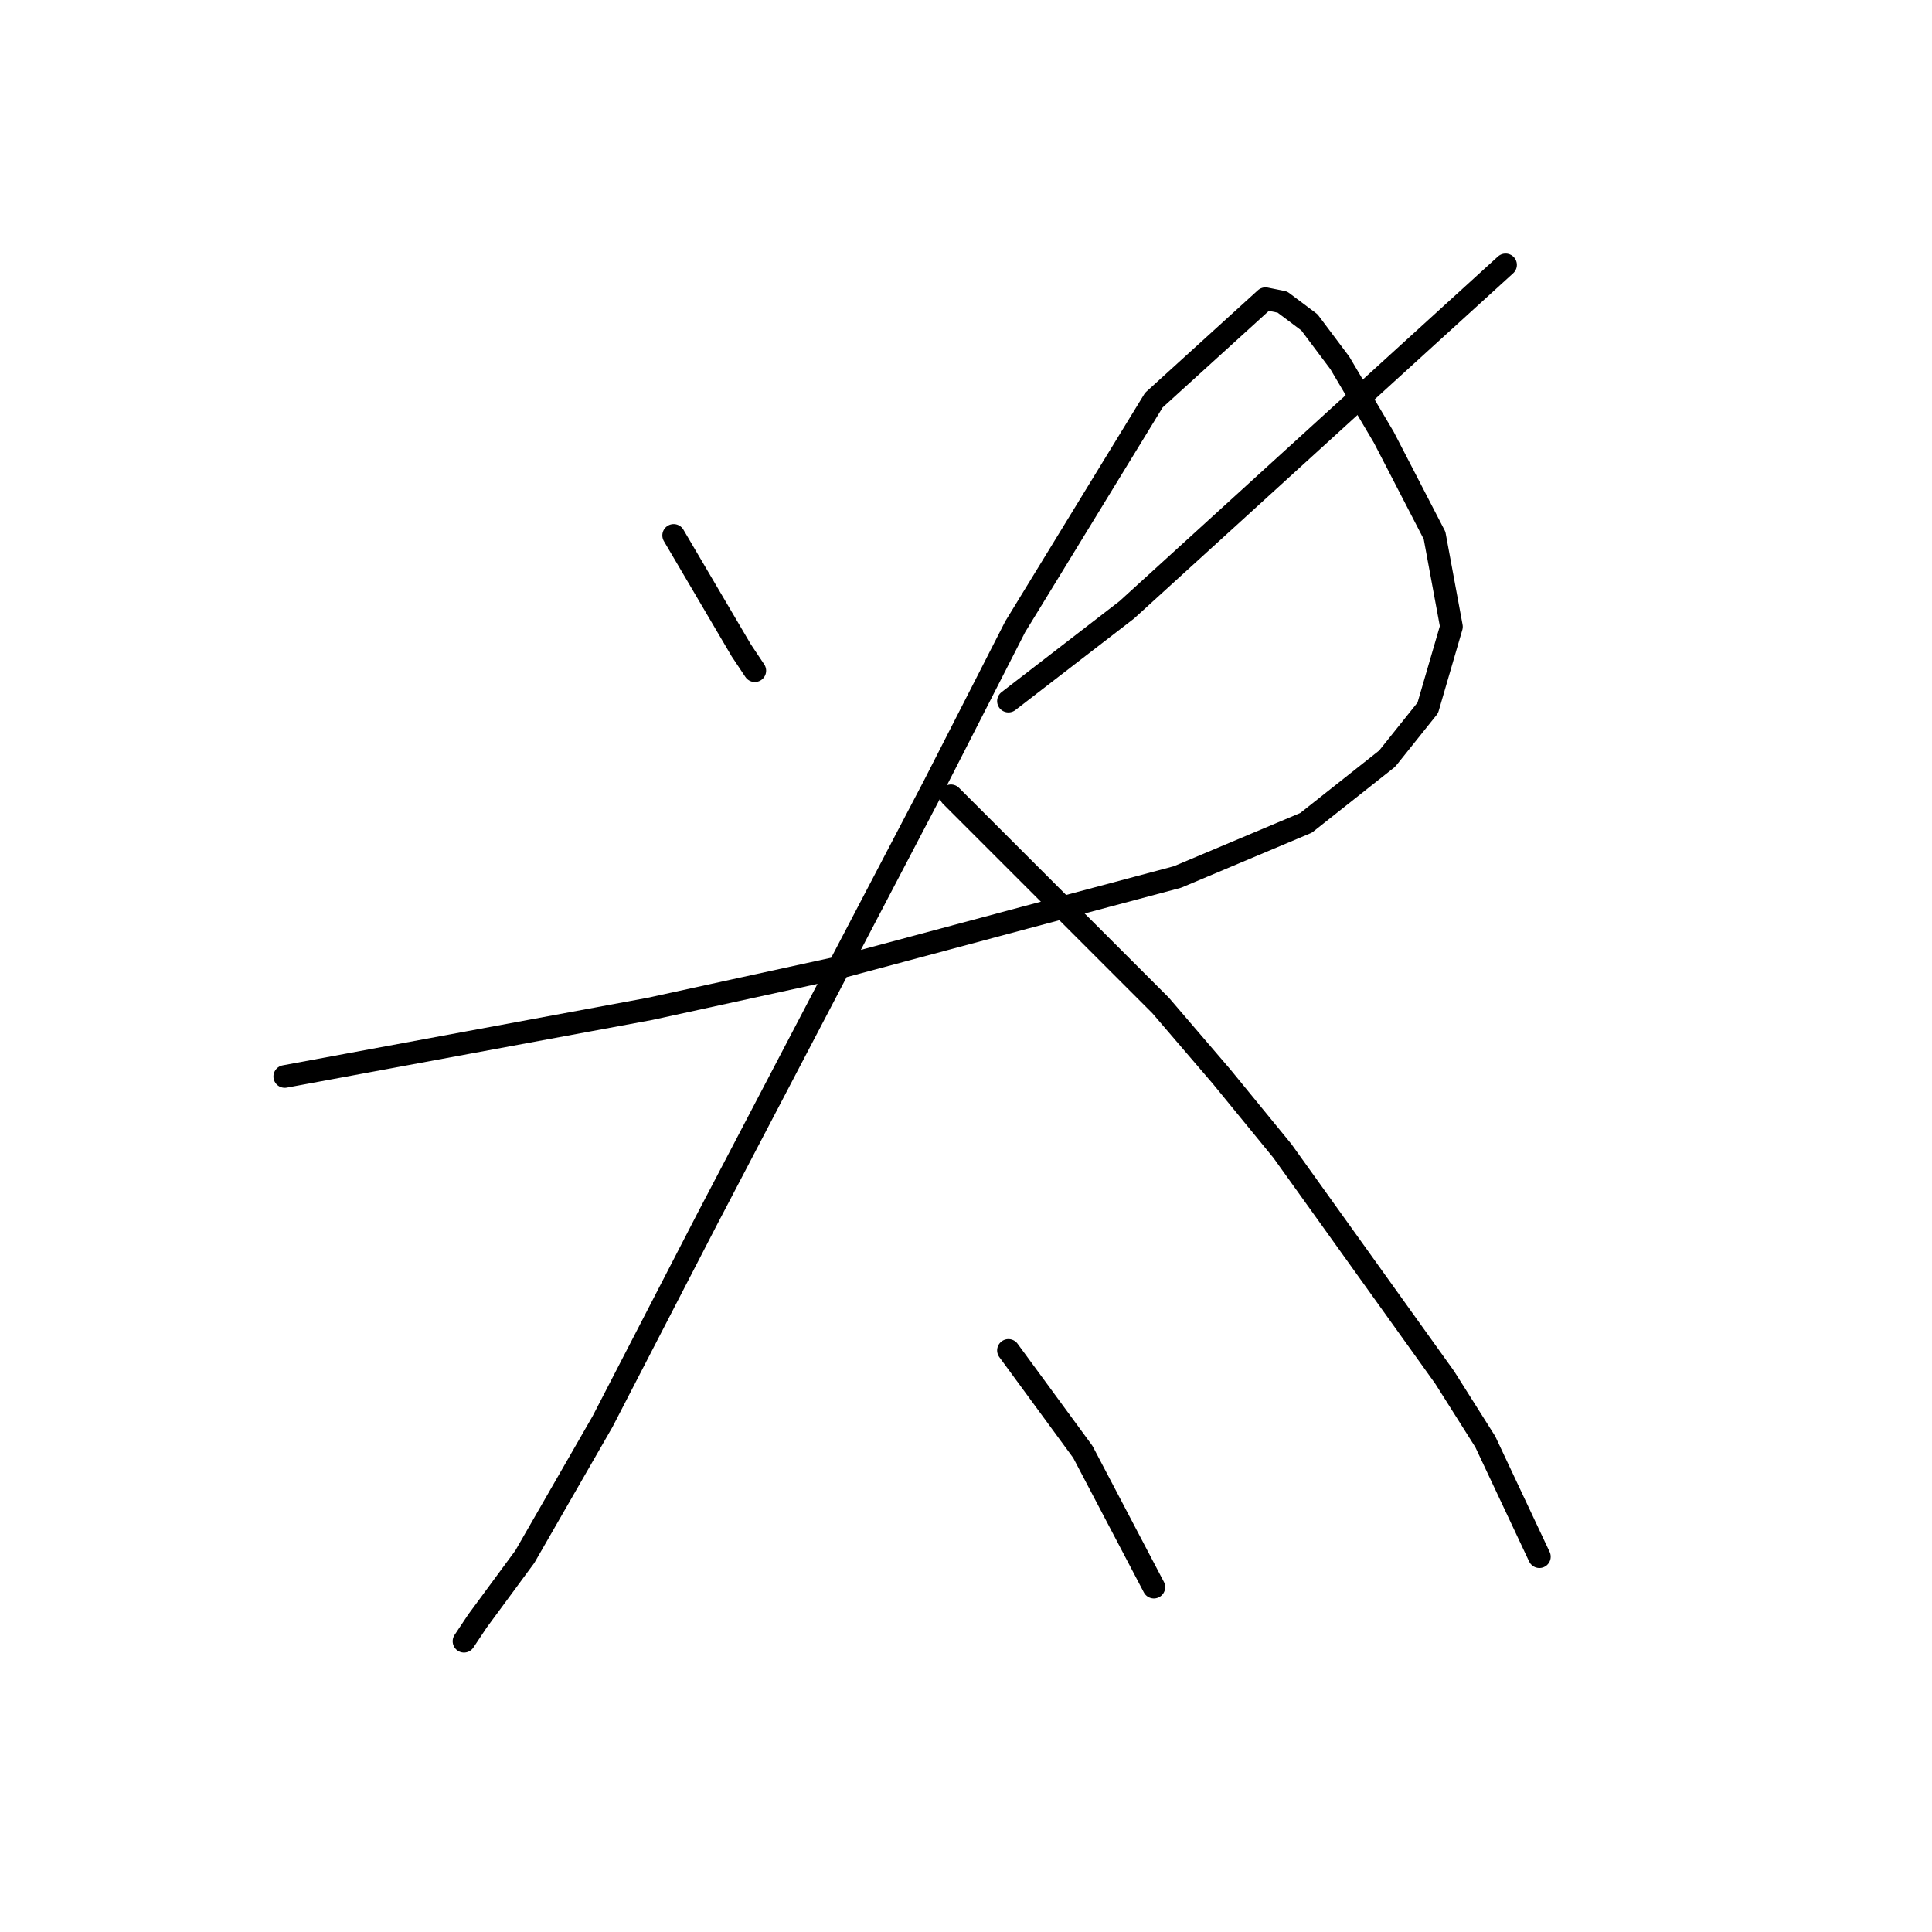 <?xml version="1.0" standalone="no"?>
    <svg width="256" height="256" xmlns="http://www.w3.org/2000/svg" version="1.1">
    <polyline stroke="black" stroke-width="3" stroke-linecap="round" fill="transparent" stroke-linejoin="round" points="89.262 70.944 93.743 78.562 98.224 86.18 100.017 88.868 100.017 88.868 " />
        <polyline stroke="black" stroke-width="3" stroke-linecap="round" fill="transparent" stroke-linejoin="round" points="199.495 35.096 174.401 57.949 149.308 80.802 133.624 92.901 133.624 92.901 " />
        <polyline stroke="black" stroke-width="3" stroke-linecap="round" fill="transparent" stroke-linejoin="round" points="37.731 142.64 61.928 138.159 86.126 133.678 110.771 128.301 135.865 121.58 156.029 116.202 173.057 109.033 183.812 100.519 189.189 93.797 192.325 83.043 190.085 70.944 183.363 57.949 177.538 48.091 173.505 42.714 169.92 40.025 167.68 39.577 152.893 53.02 134.52 83.043 123.766 104.104 93.743 161.461 79.852 188.347 69.546 206.271 63.272 214.785 61.48 217.473 61.48 217.473 " />
        <polyline stroke="black" stroke-width="3" stroke-linecap="round" fill="transparent" stroke-linejoin="round" points="126.006 105.448 139.898 119.339 153.789 133.23 161.855 142.64 169.92 152.499 191.429 182.521 196.807 191.035 203.976 206.271 203.976 206.271 " />
        <polyline stroke="black" stroke-width="3" stroke-linecap="round" fill="transparent" stroke-linejoin="round" points="133.624 178.936 138.553 185.658 143.482 192.379 152.893 210.304 152.893 210.304 " />
        </svg>